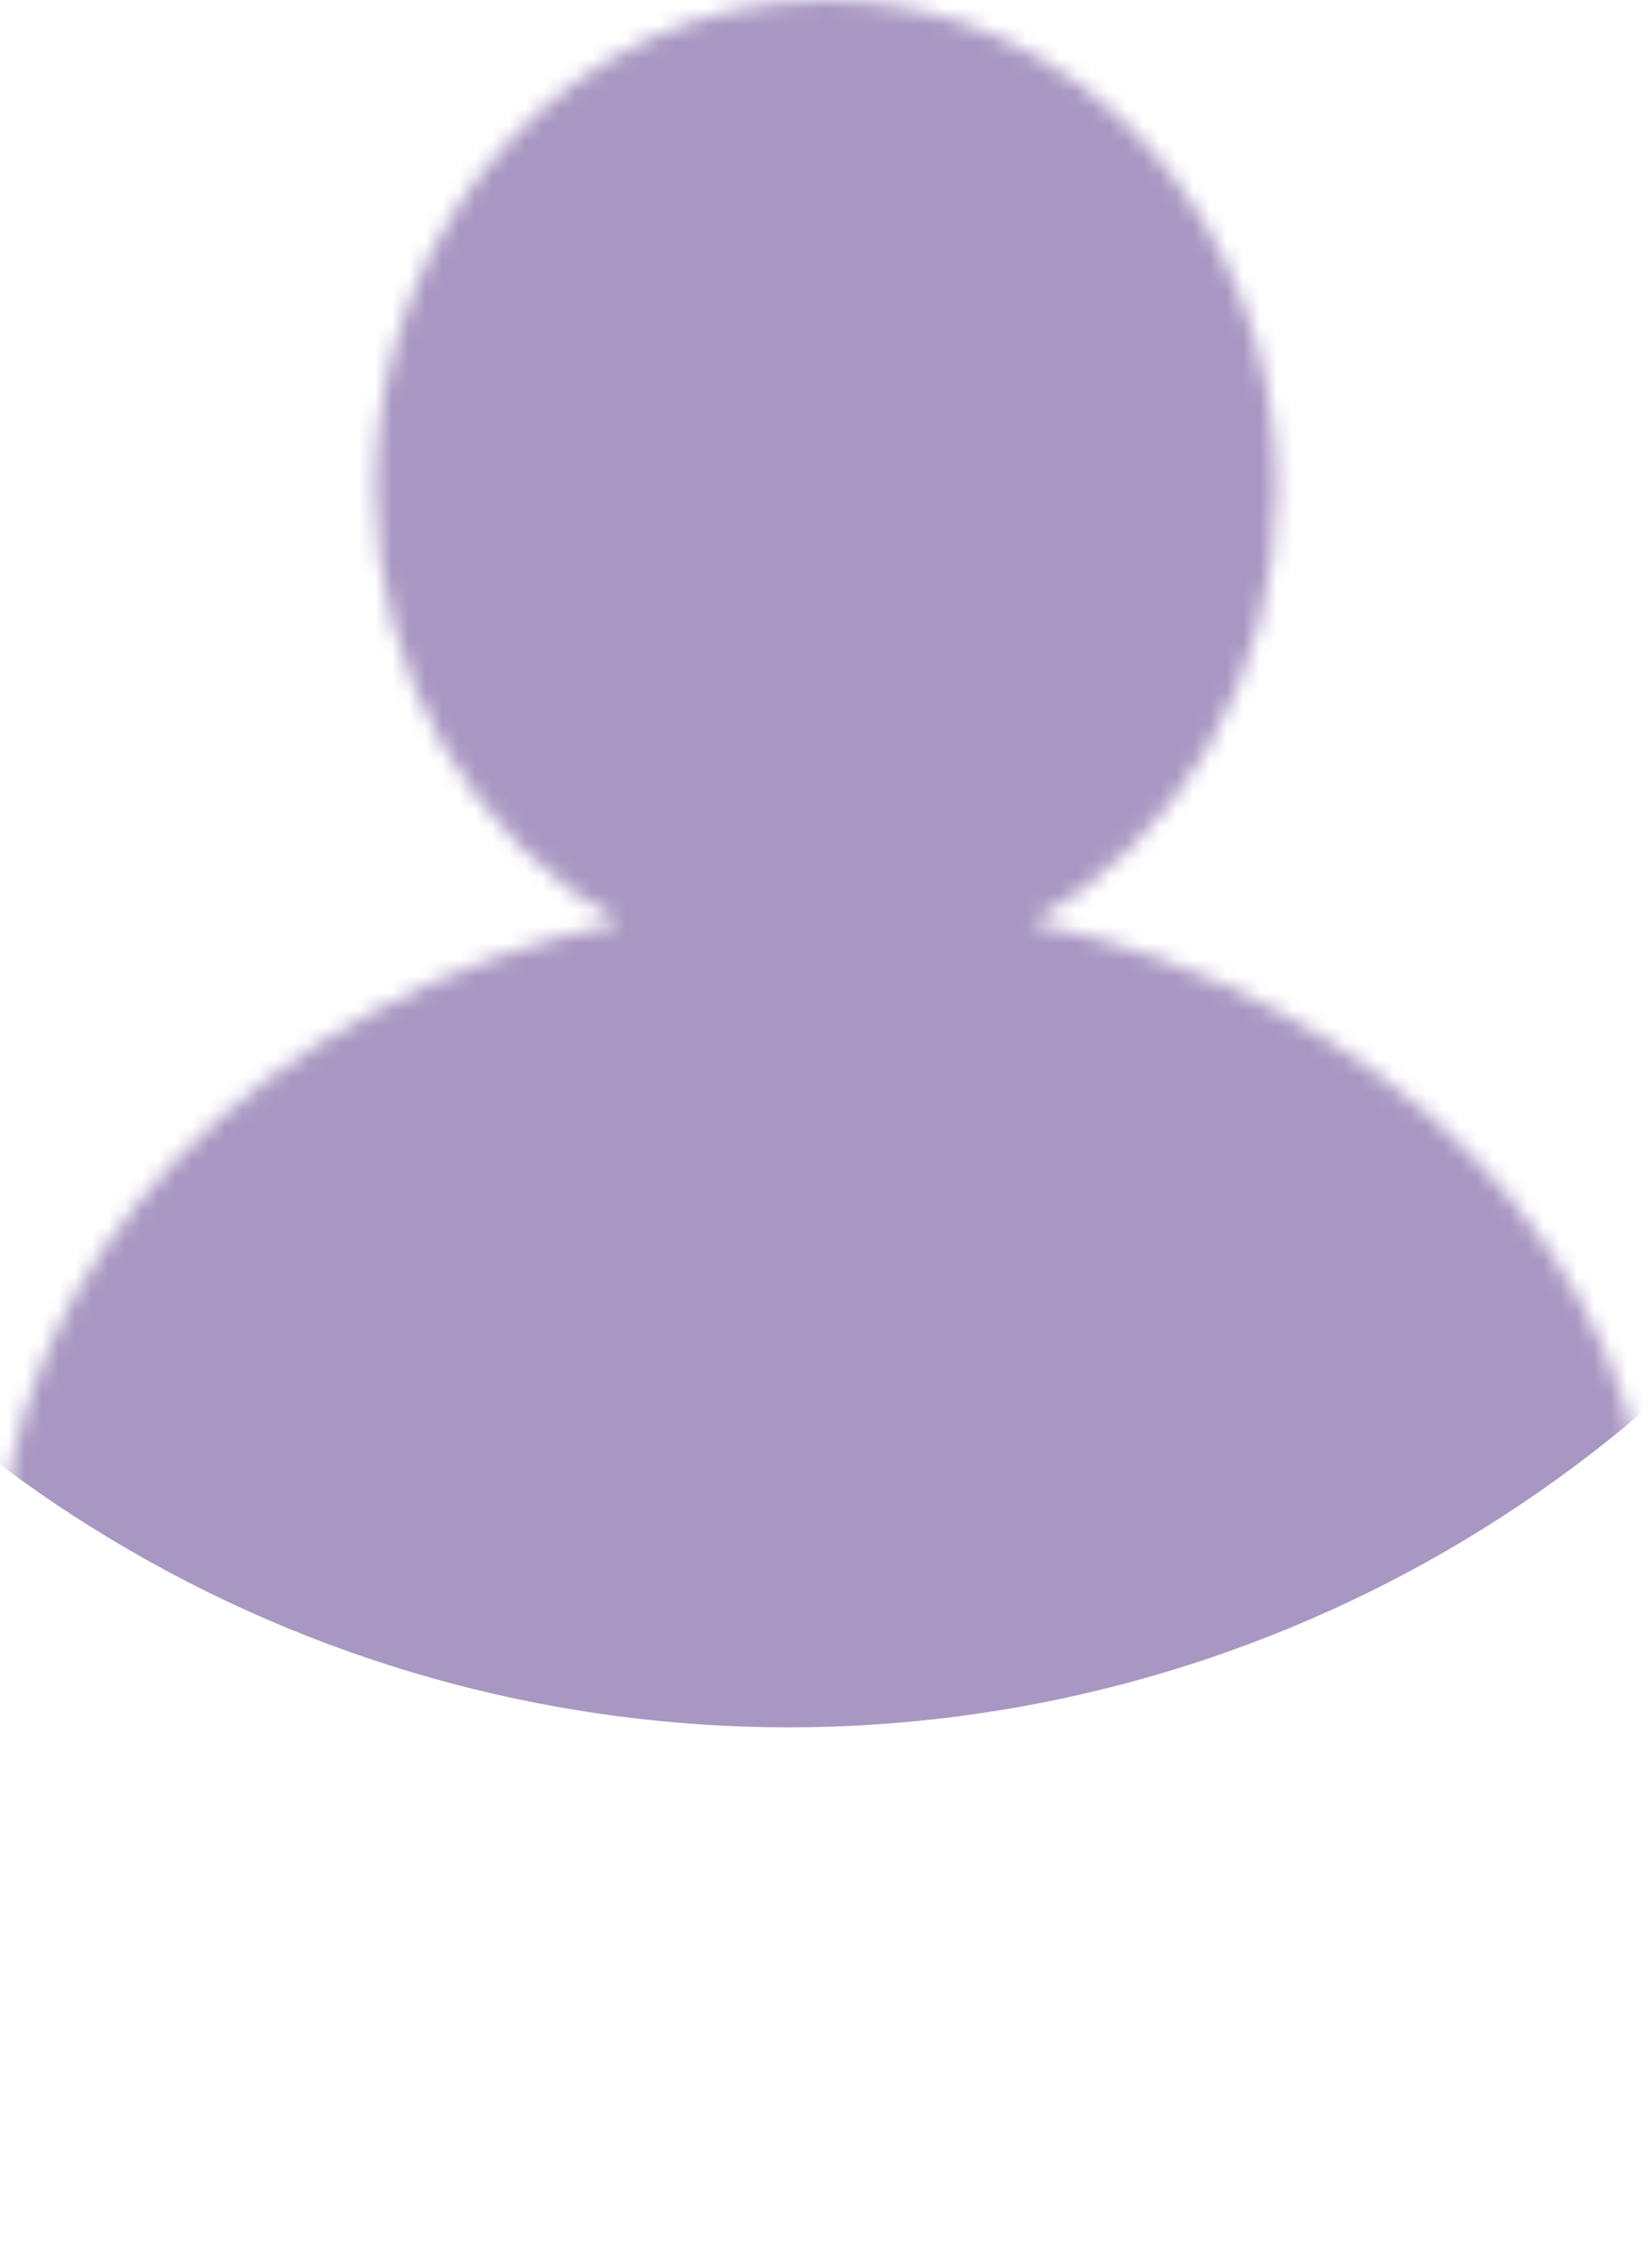 <svg width="99" height="135" viewBox="0 0 99 135" fill="none" xmlns="http://www.w3.org/2000/svg">
<mask id="mask0" mask-type="alpha" maskUnits="userSpaceOnUse" x="0" y="0" width="99" height="135">
<path fill-rule="evenodd" clip-rule="evenodd" d="M61.847 55.27C70.549 50.414 76.501 40.585 76.501 29.25C76.501 13.096 64.413 0 49.501 0C34.589 0 22.501 13.096 22.501 29.25C22.501 40.585 28.452 50.414 37.155 55.27C15.79 59.757 -2.31957e-06 75.62 0 94.5C0 116.868 22.162 135 49.5 135C76.838 135 99 116.868 99 94.5C99 75.62 83.211 59.758 61.847 55.27Z" fill="#A897C2"/>
</mask>
<g mask="url(#mask0)">
<circle cx="47.249" cy="24.75" r="78.75" fill="#A897C2"/>
</g>
</svg>
